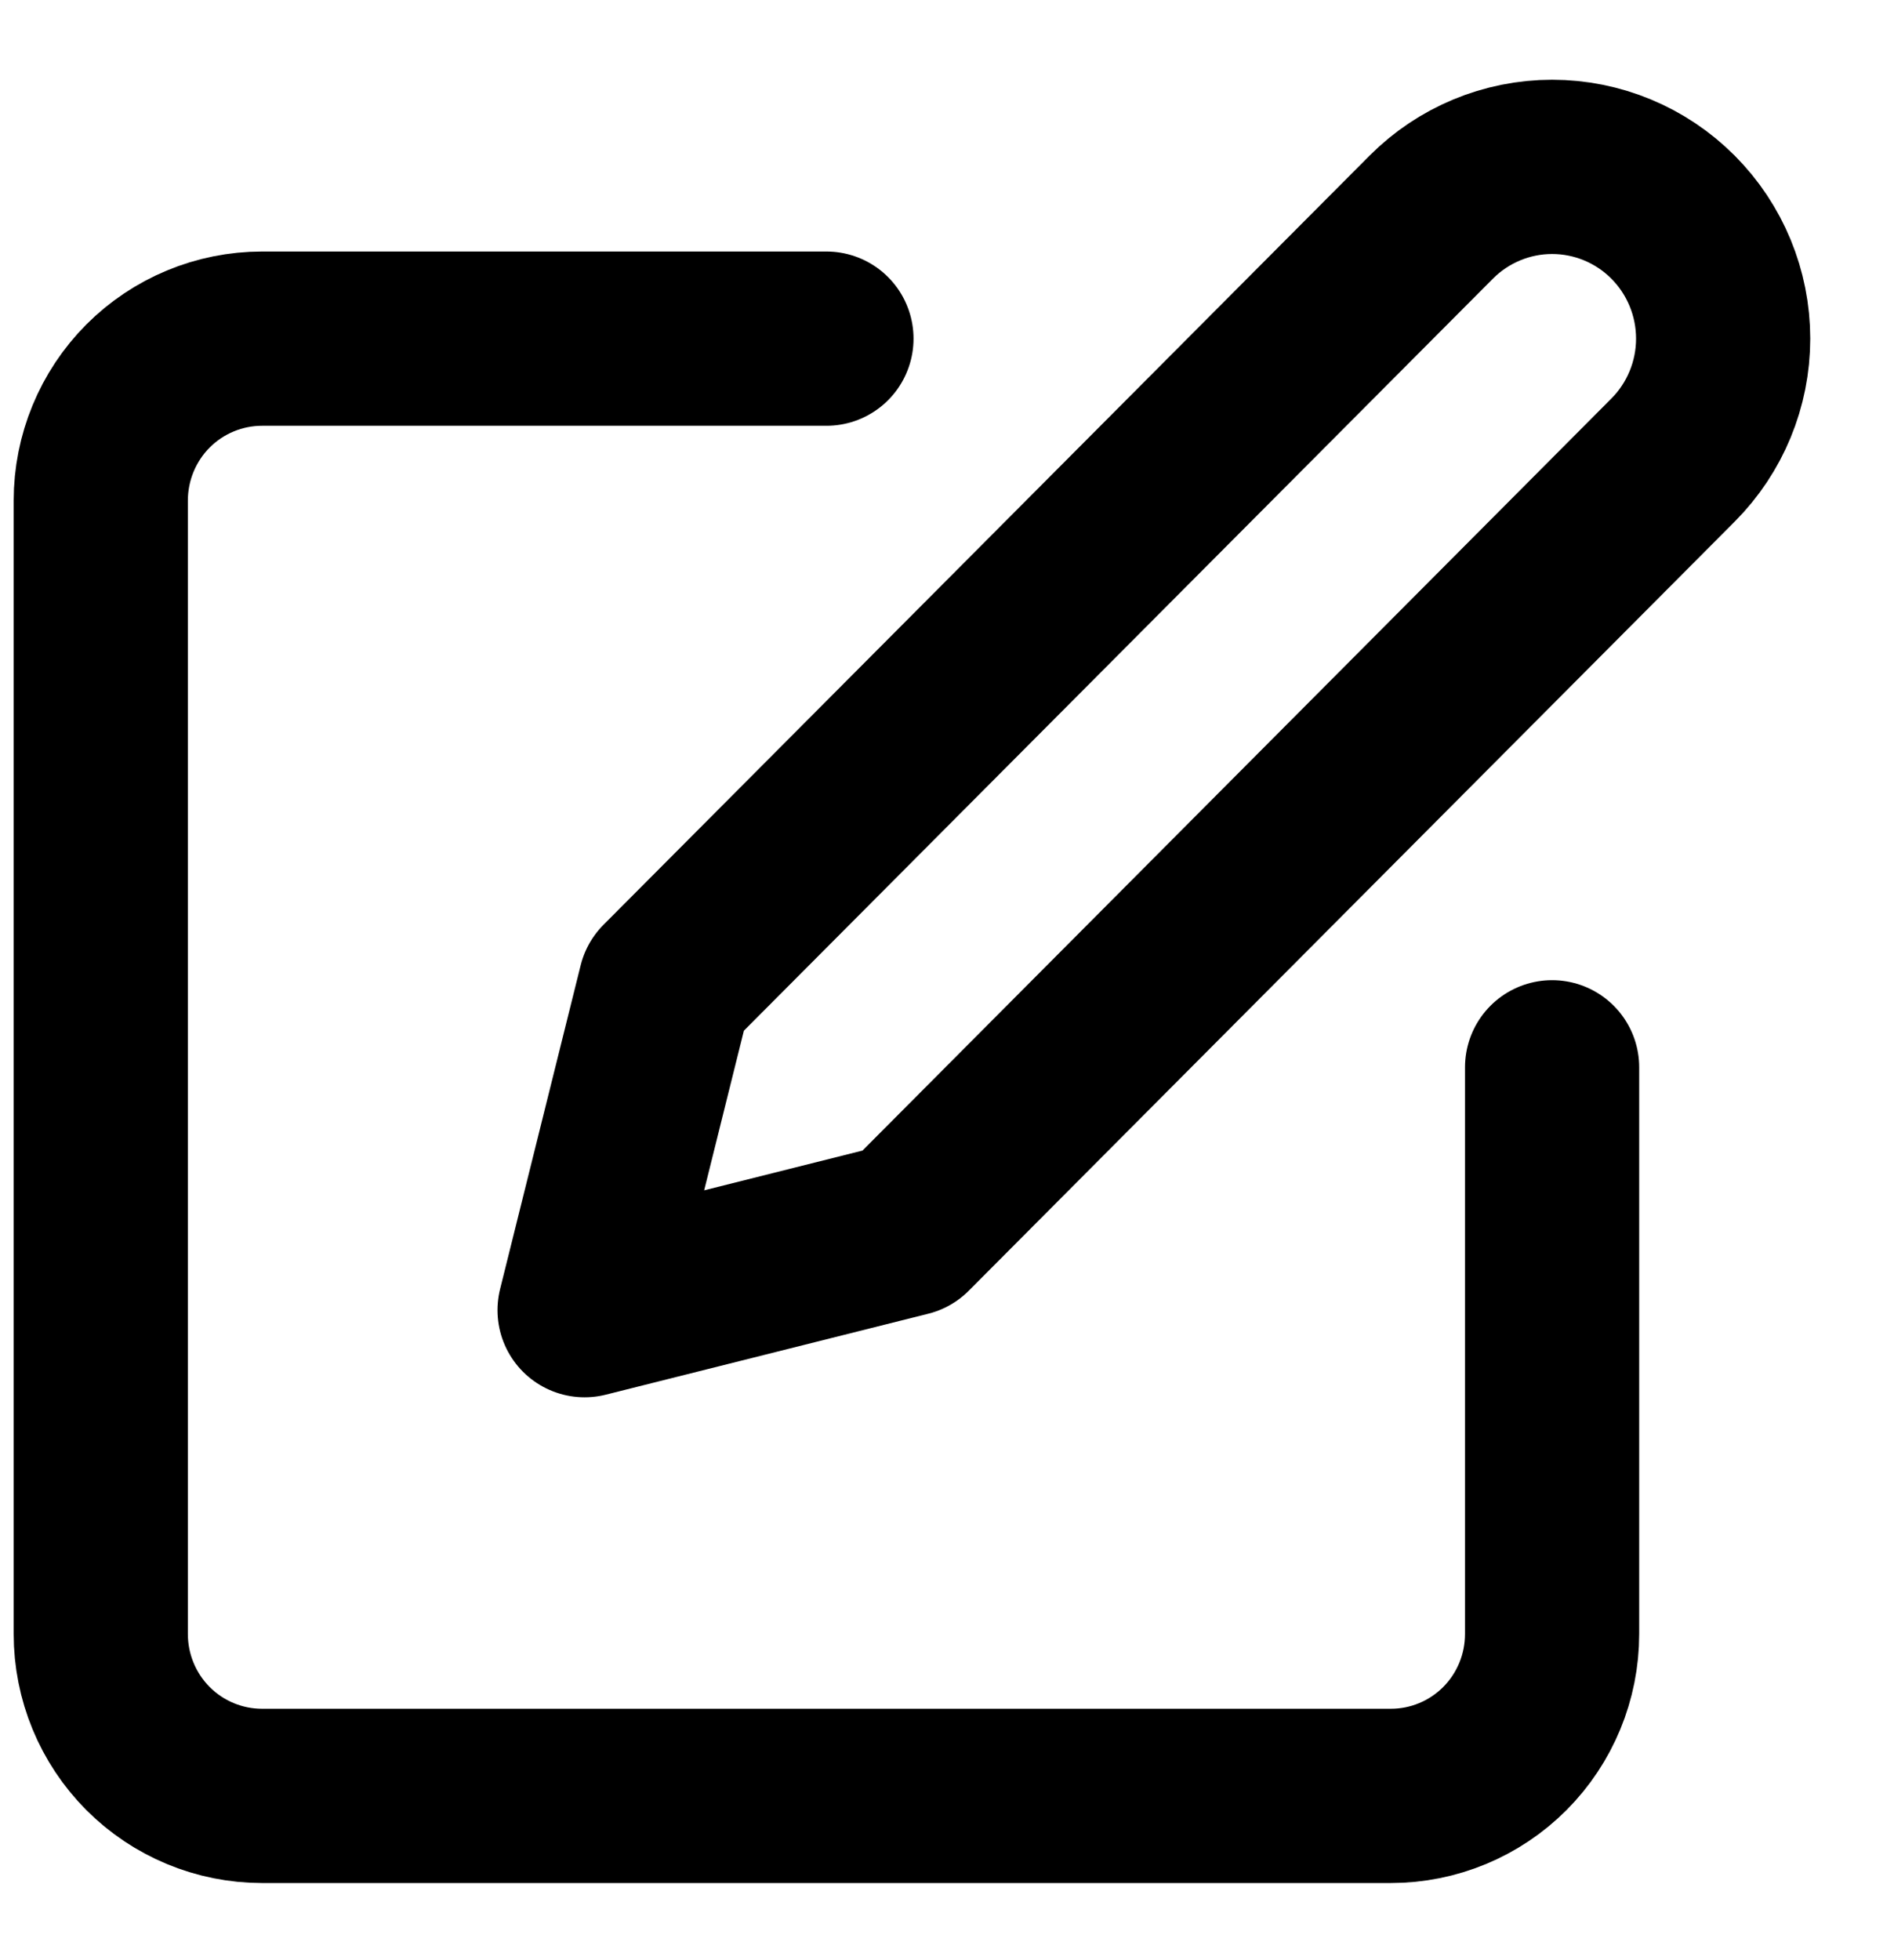 <svg width="29" height="30" viewBox="0 0 29 30" fill="none" xmlns="http://www.w3.org/2000/svg">
<path d="M12.654 5.183H4.012C3.358 5.183 2.729 5.444 2.266 5.908C1.803 6.373 1.543 7.004 1.543 7.661V25.008C1.543 25.666 1.803 26.296 2.266 26.761C2.729 27.225 3.358 27.486 4.012 27.486H21.296C21.951 27.486 22.579 27.225 23.042 26.761C23.505 26.296 23.765 25.666 23.765 25.008V16.335" stroke="black" stroke-width="2.667" stroke-linecap="round" stroke-linejoin="round"/>
<path d="M21.914 3.324C22.405 2.831 23.071 2.554 23.765 2.554C24.46 2.554 25.126 2.831 25.617 3.324C26.108 3.817 26.384 4.485 26.384 5.183C26.384 5.88 26.108 6.548 25.617 7.041L13.889 18.813L8.951 20.052L10.185 15.095L21.914 3.324Z" stroke="black" stroke-width="2.667" stroke-linecap="round" stroke-linejoin="round"/>
</svg>
